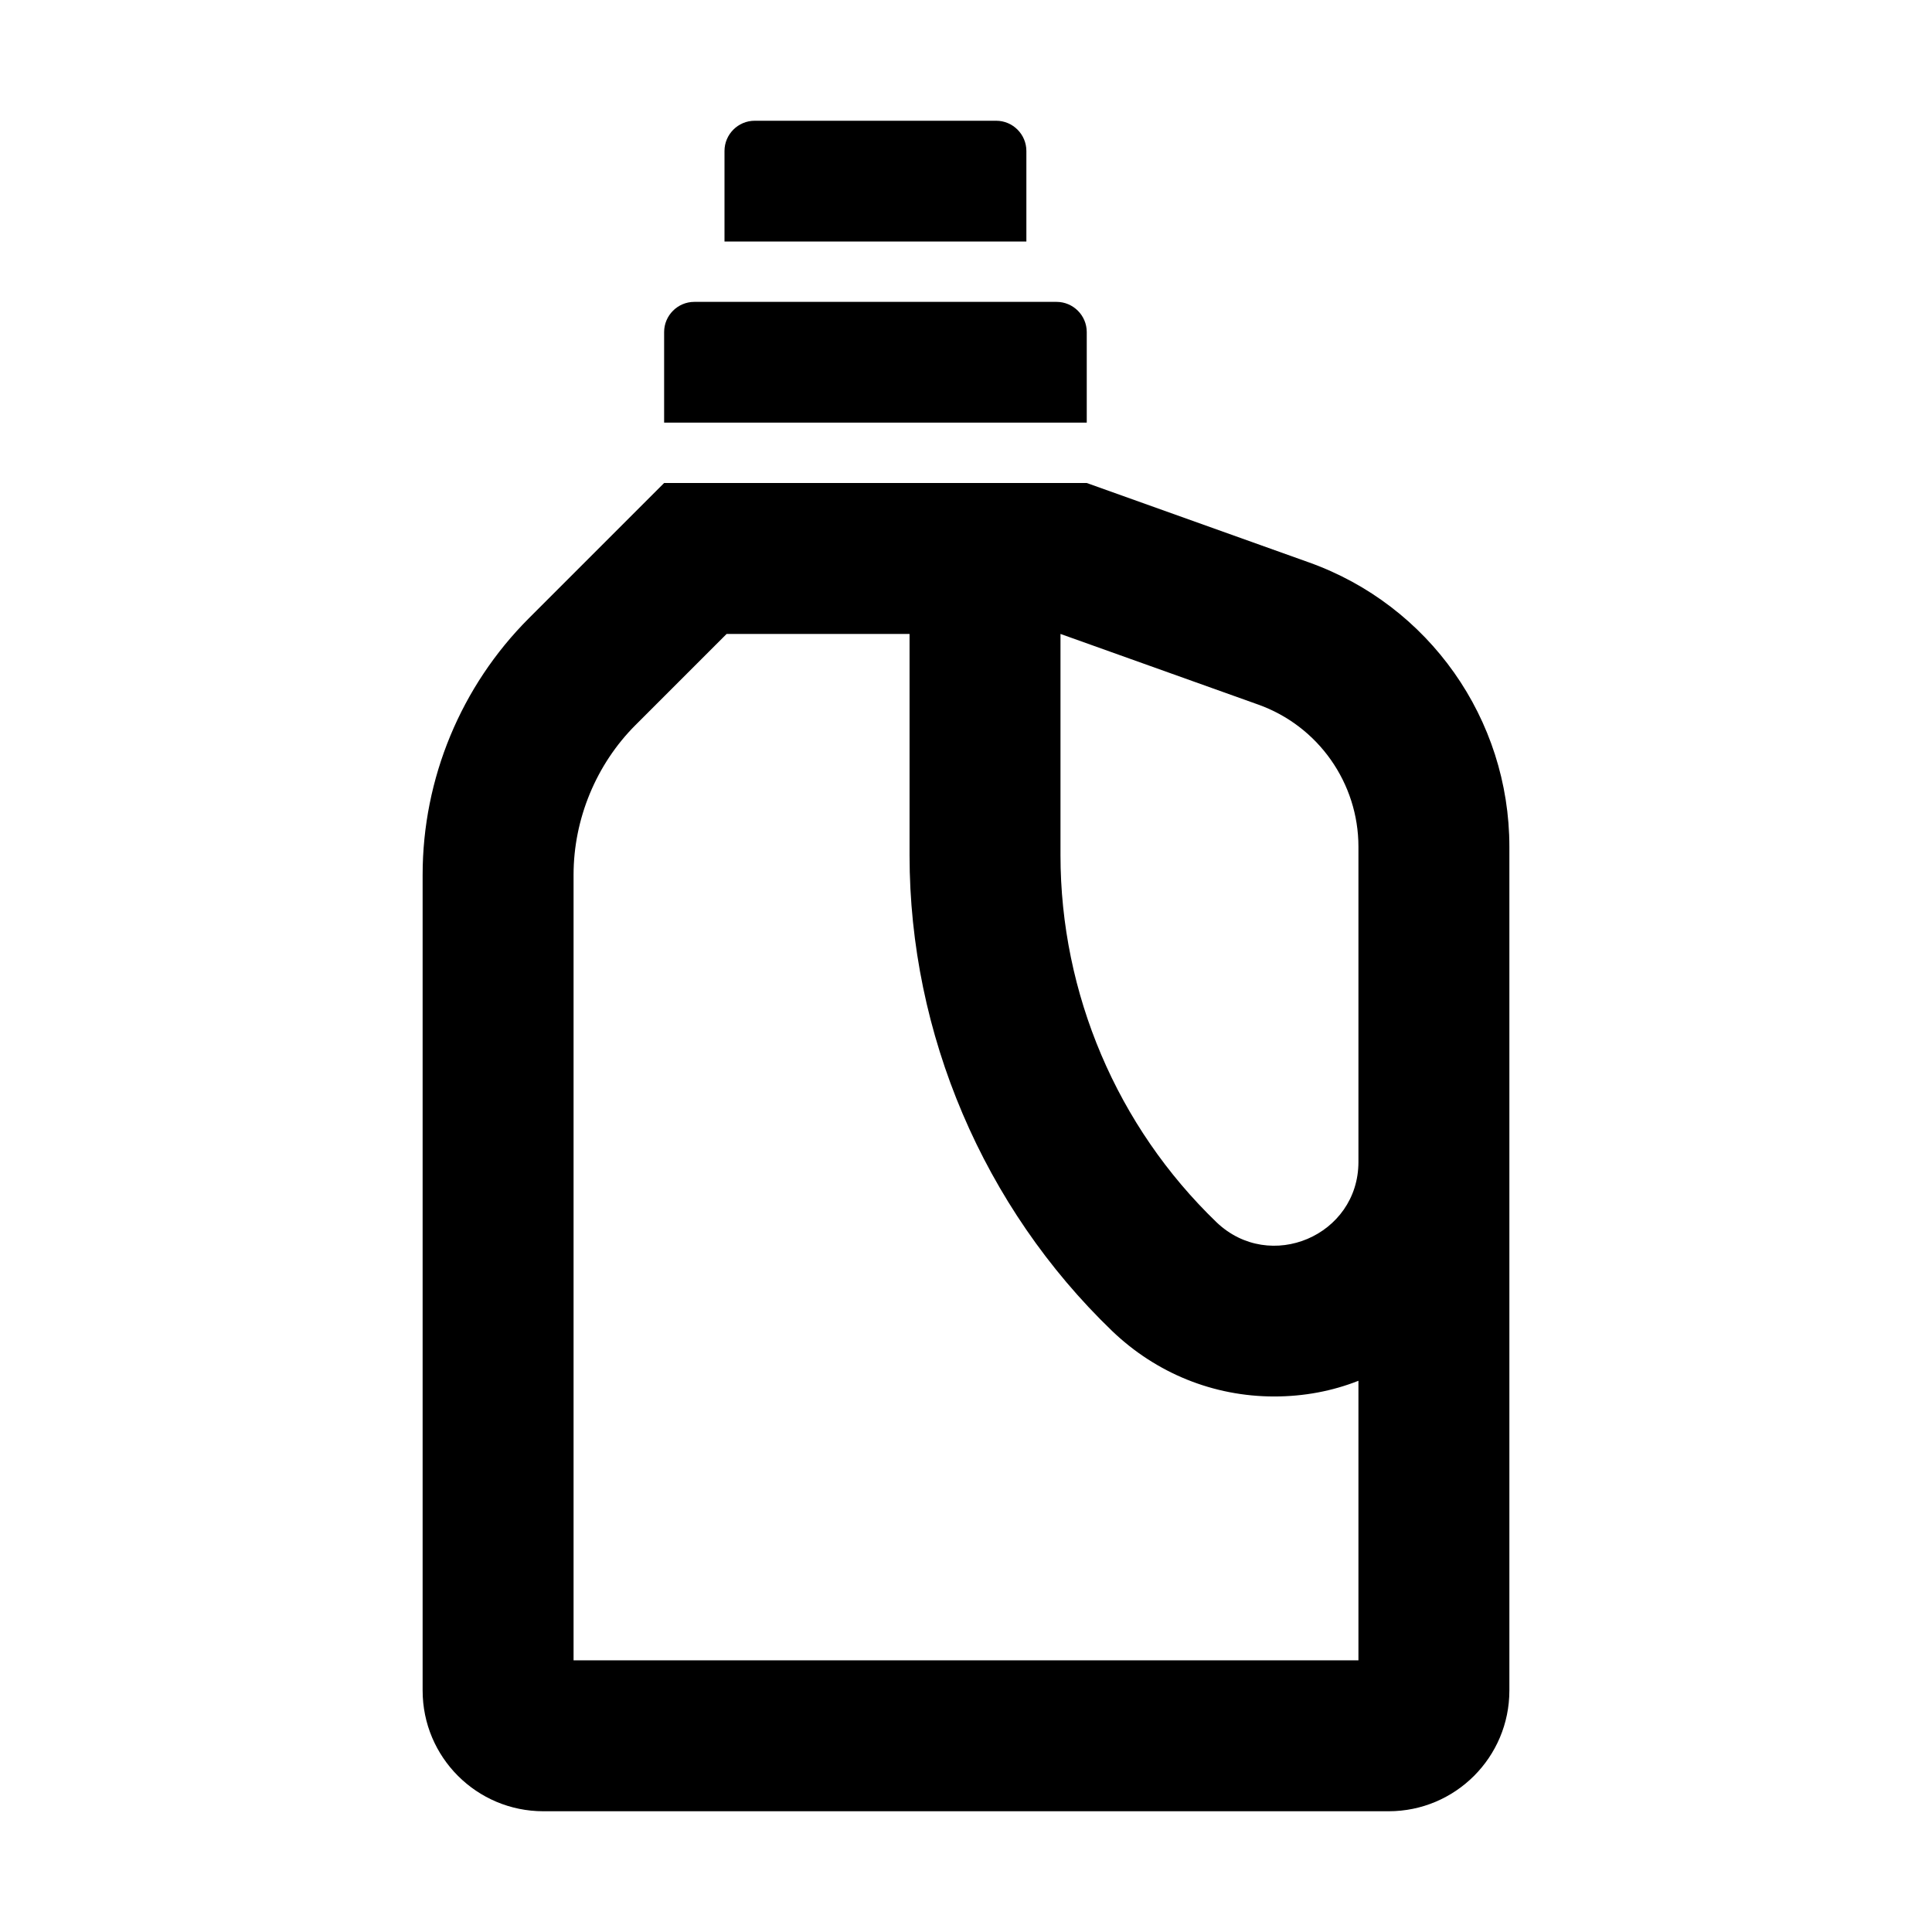 <?xml version="1.0" encoding="UTF-8"?><svg id="Gyph" xmlns="http://www.w3.org/2000/svg" viewBox="0 0 64 64"><defs><style>.cls-1{stroke-width:0px;}</style></defs><path class="cls-1" d="M36,11c0-.55-.45-1-1-1h-12c-.55,0-1,.45-1,1v3h14v-3Z"/><path class="cls-1" d="M43.36,18.63l-7.36-2.63h-14l-4.48,4.48c-2.25,2.25-3.52,5.31-3.52,8.5v27.02c0,2.21,1.79,4,4,4h28c2.21,0,4-1.79,4-4v-27.95c0-4.23-2.66-8-6.64-9.42ZM45,55h-26v-26.02c0-1.85.75-3.66,2.05-4.96l3.02-3.02h6.06v7.33c0,5.92,2.45,11.66,6.71,15.76,1.46,1.4,3.36,2.17,5.37,2.17.99,0,1.93-.18,2.79-.52v9.26ZM45,38.49c0,2.44-2.93,3.69-4.7,2-1.65-1.59-2.94-3.48-3.82-5.55s-1.35-4.32-1.35-6.61v-7.33l6.55,2.34c1.99.71,3.32,2.6,3.32,4.71v10.44Z"/><path class="cls-1" d="M34,5c0-.55-.45-1-1-1h-8c-.55,0-1,.45-1,1v3h10v-3Z"/></svg>